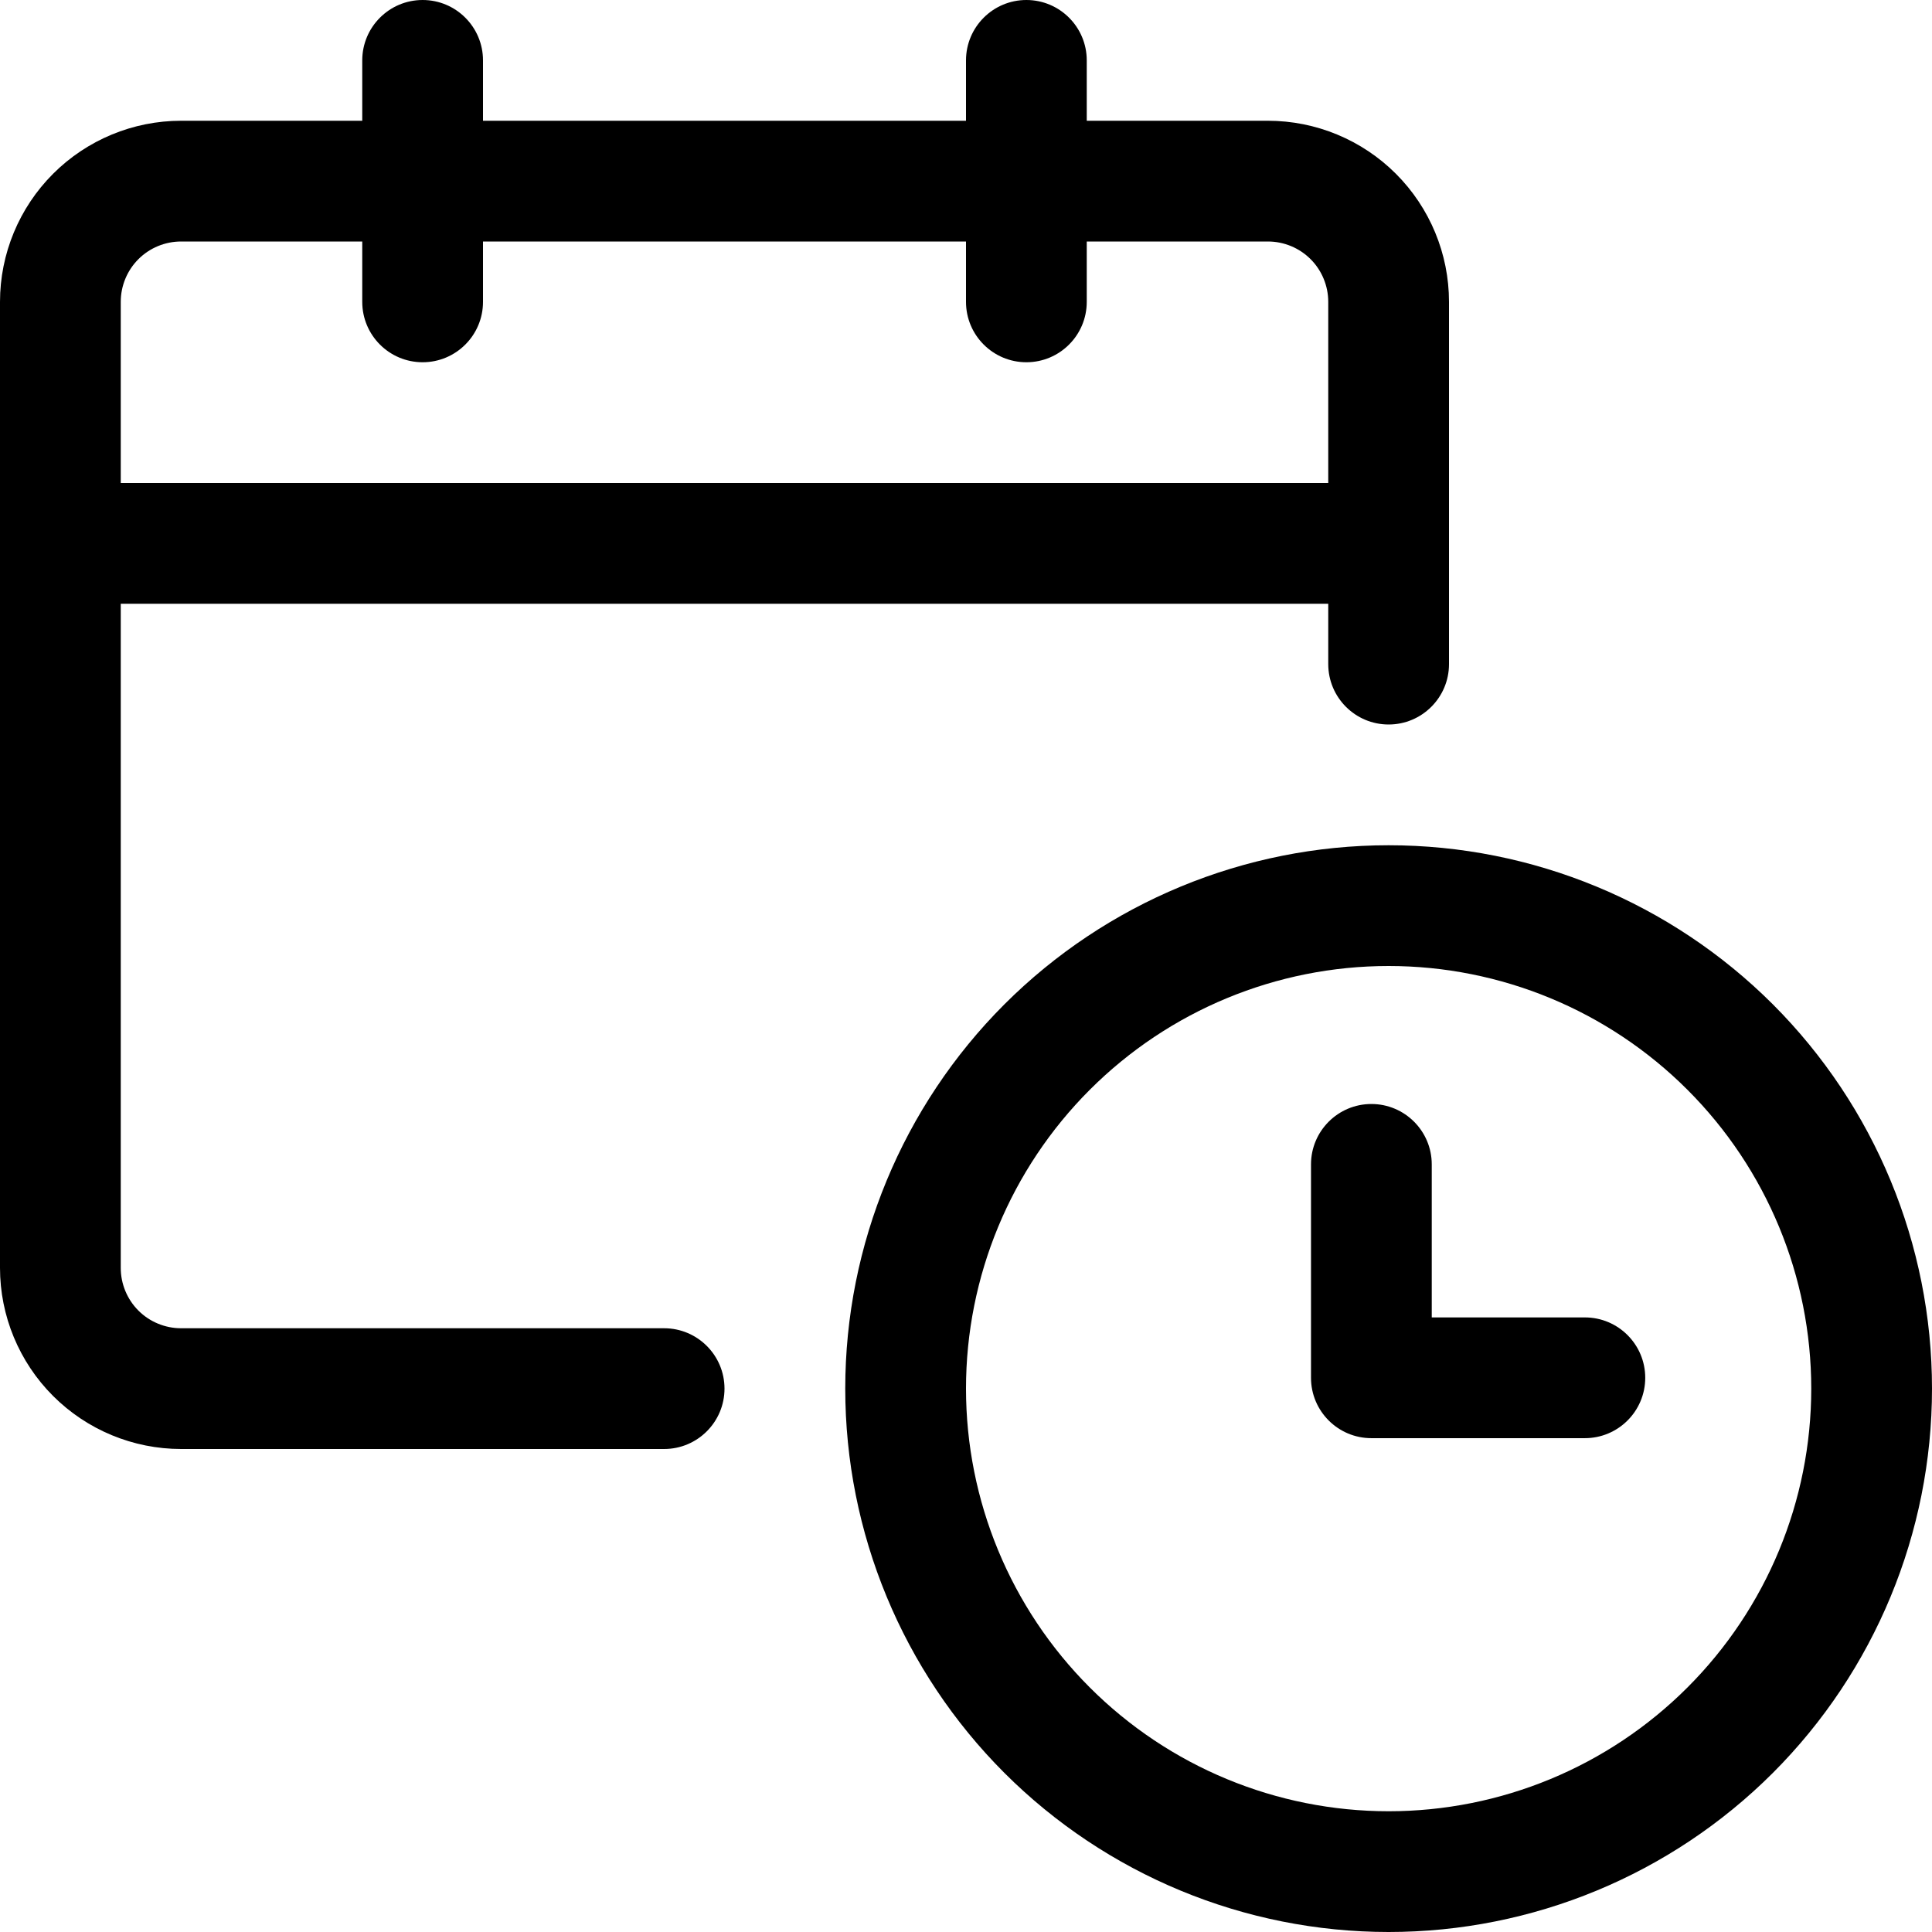 <svg width="28" height="28" viewBox="0 0 28 28" fill="none" xmlns="http://www.w3.org/2000/svg">
<path fill-rule="evenodd" clip-rule="evenodd" d="M2.625 3.5C2.393 3.5 2.17 3.592 2.006 3.756C1.842 3.92 1.75 4.143 1.75 4.375V18.375C1.75 18.607 1.842 18.83 2.006 18.994C2.17 19.158 2.393 19.25 2.625 19.25H9.625C10.108 19.25 10.5 19.642 10.5 20.125C10.5 20.608 10.108 21 9.625 21H2.625C1.929 21 1.261 20.723 0.769 20.231C0.277 19.739 0 19.071 0 18.375V4.375C0 3.679 0.277 3.011 0.769 2.519C1.261 2.027 1.929 1.75 2.625 1.75H18.375C19.071 1.75 19.739 2.027 20.231 2.519C20.723 3.011 21 3.679 21 4.375V9.625C21 10.108 20.608 10.5 20.125 10.5C19.642 10.5 19.25 10.108 19.25 9.625V4.375C19.25 4.143 19.158 3.92 18.994 3.756C18.83 3.592 18.607 3.5 18.375 3.5H2.625Z" fill="#000000"/>
<path fill-rule="evenodd" clip-rule="evenodd" d="M0 7.875C0 7.392 0.392 7 0.875 7H20.125C20.608 7 21 7.392 21 7.875C21 8.358 20.608 8.75 20.125 8.75H0.875C0.392 8.75 0 8.358 0 7.875Z" fill="#000000"/>
<path fill-rule="evenodd" clip-rule="evenodd" d="M6.125 0C6.608 0 7 0.392 7 0.875V4.375C7 4.858 6.608 5.25 6.125 5.25C5.642 5.25 5.25 4.858 5.25 4.375V0.875C5.25 0.392 5.642 0 6.125 0Z" fill="#000000"/>
<path fill-rule="evenodd" clip-rule="evenodd" d="M14.875 0C15.358 0 15.75 0.392 15.75 0.875V4.375C15.75 4.858 15.358 5.25 14.875 5.25C14.392 5.25 14 4.858 14 4.375V0.875C14 0.392 14.392 0 14.875 0Z" fill="#000000"/>
<path fill-rule="evenodd" clip-rule="evenodd" d="M14.556 14.556C16.033 13.08 18.036 12.25 20.125 12.25C22.214 12.25 24.217 13.08 25.694 14.556C27.17 16.033 28 18.036 28 20.125C28 22.214 27.17 24.217 25.694 25.694C24.217 27.17 22.214 28 20.125 28C18.036 28 16.033 27.17 14.556 25.694C13.08 24.217 12.25 22.214 12.25 20.125C12.25 18.036 13.08 16.033 14.556 14.556ZM20.125 14C18.5 14 16.943 14.645 15.794 15.794C14.645 16.943 14 18.5 14 20.125C14 21.75 14.645 23.307 15.794 24.456C16.943 25.605 18.5 26.25 20.125 26.25C21.75 26.25 23.307 25.605 24.456 24.456C25.605 23.307 26.25 21.75 26.25 20.125C26.25 18.5 25.605 16.943 24.456 15.794C23.307 14.645 21.75 14 20.125 14Z" fill="#000000"/>
<path fill-rule="evenodd" clip-rule="evenodd" d="M19.875 16C20.358 16 20.75 16.392 20.75 16.875V19.093H22.969C23.452 19.093 23.844 19.485 23.844 19.968C23.844 20.451 23.452 20.843 22.969 20.843H19.875C19.392 20.843 19 20.451 19 19.968V16.875C19 16.392 19.392 16 19.875 16Z" fill="#000000"/>
</svg>
